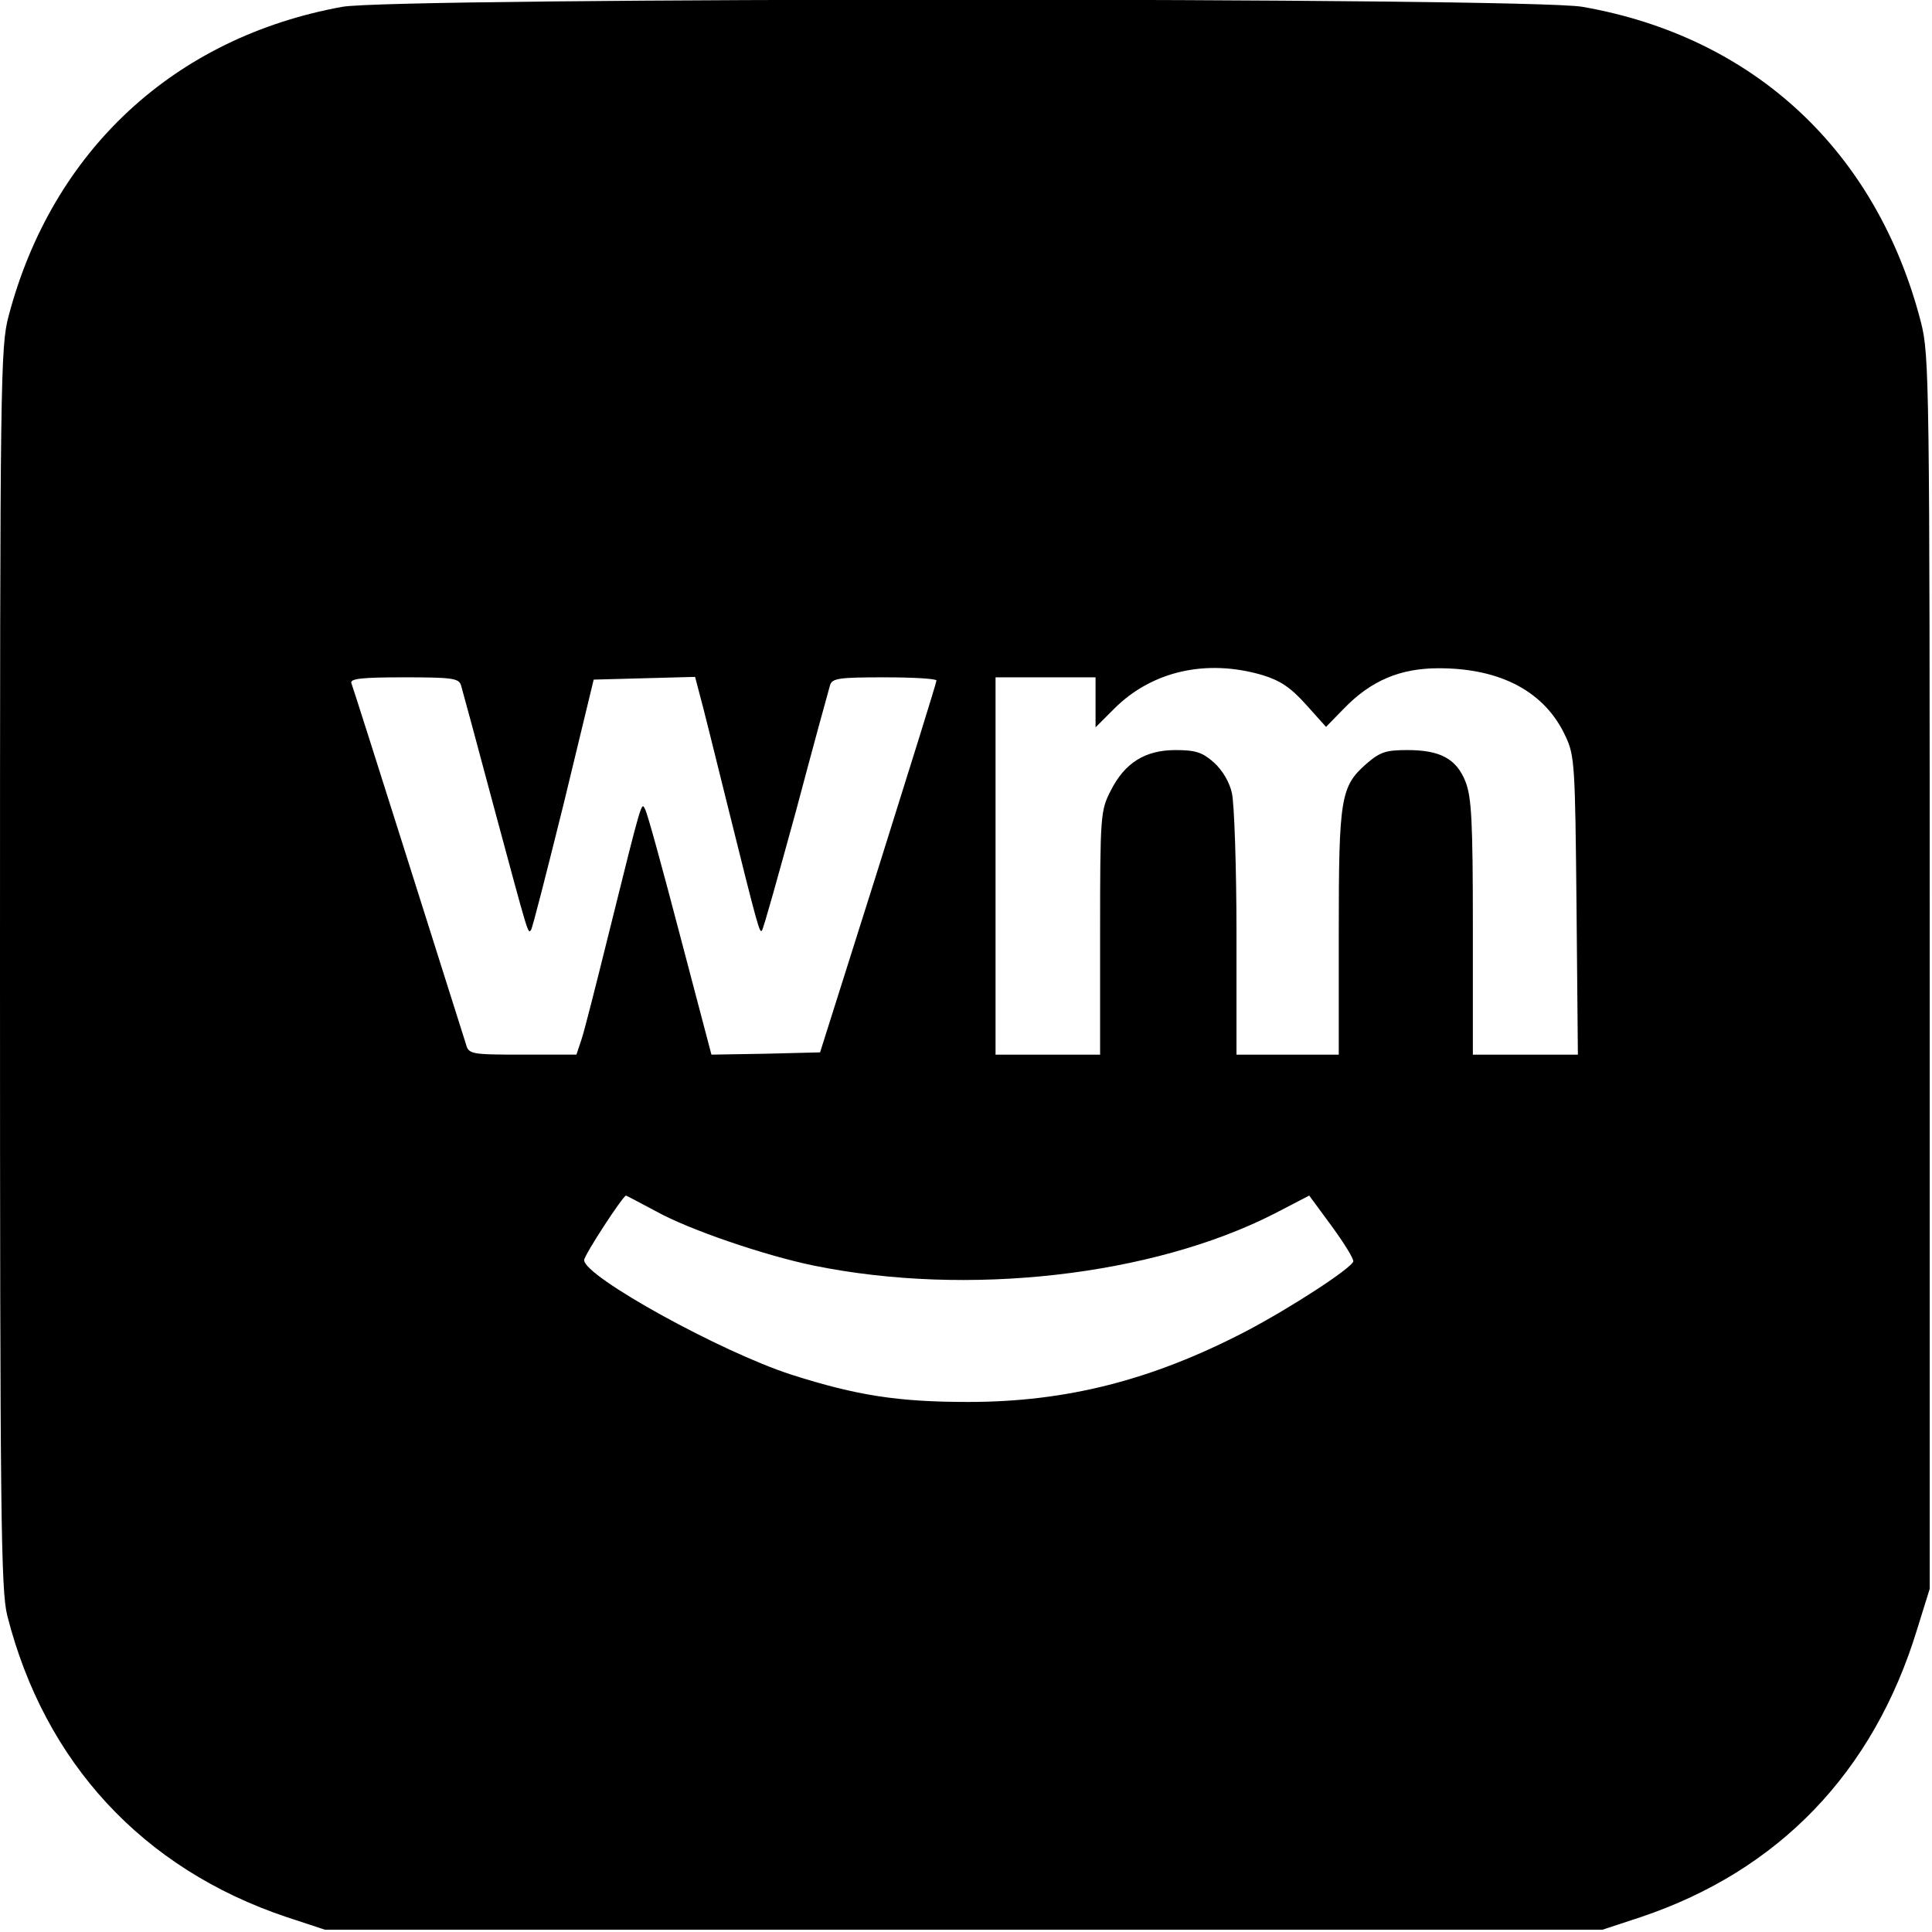 <?xml version="1.0" standalone="no"?>
<!DOCTYPE svg PUBLIC "-//W3C//DTD SVG 20010904//EN"
 "http://www.w3.org/TR/2001/REC-SVG-20010904/DTD/svg10.dtd">
<svg version="1.0" xmlns="http://www.w3.org/2000/svg"
 width="425pt" height="425pt" viewBox="0 0 425 425"
 preserveAspectRatio="xMidYMid meet">

<g transform="translate(0,425) scale(0.1,-0.1)"
fill="#000000" stroke="none">
<path d="M753 4235 c-369 -67 -638 -316 -734 -680 -18 -67 -19 -138 -19 -1434
0 -1202 2 -1370 16 -1425 82 -323 298 -557 614 -663 l85 -28 1405 0 1405 0 85
28 c303 102 511 318 607 632 l28 90 0 1355 c0 1302 -1 1358 -19 1430 -97 377
-367 629 -745 695 -117 21 -2615 21 -2728 0z m2024 -1470 c39 -12 62 -27 96
-65 l44 -49 39 40 c60 62 124 89 209 89 137 0 234 -52 279 -150 20 -42 21 -65
24 -372 l3 -328 -115 0 -116 0 0 280 c0 235 -3 286 -16 320 -20 51 -56 70
-128 70 -47 0 -60 -4 -90 -30 -57 -50 -61 -75 -61 -372 l0 -268 -112 0 -113 0
0 268 c0 147 -5 285 -10 307 -5 24 -21 51 -40 68 -25 22 -40 27 -84 27 -67 0
-112 -28 -143 -90 -22 -43 -23 -54 -23 -312 l0 -268 -115 0 -115 0 0 415 0
415 110 0 110 0 0 -55 0 -55 41 41 c83 83 203 110 326 74z m-1763 -22 c3 -10
35 -128 71 -263 80 -297 76 -283 83 -276 3 3 35 129 72 278 l66 273 112 3 111
3 10 -38 c6 -21 33 -130 61 -243 68 -274 71 -283 76 -277 3 2 36 121 75 263
38 143 72 267 75 277 5 15 20 17 120 17 63 0 114 -3 114 -7 0 -5 -58 -190
-128 -413 l-128 -405 -120 -3 -119 -2 -69 262 c-38 145 -72 270 -77 278 -8 16
-6 24 -79 -270 -28 -113 -55 -220 -61 -237 l-11 -33 -118 0 c-114 0 -119 1
-125 23 -14 44 -247 782 -252 794 -4 10 22 13 115 13 106 0 121 -2 126 -17z
m428 -1157 c73 -41 241 -98 348 -120 338 -69 744 -23 1013 114 l77 40 50 -68
c27 -37 48 -71 47 -77 -6 -16 -136 -101 -237 -154 -206 -107 -394 -155 -610
-155 -154 0 -245 14 -389 60 -155 50 -456 216 -456 252 0 11 85 141 92 142 1
0 31 -16 65 -34z"/>
</g>
</svg>
